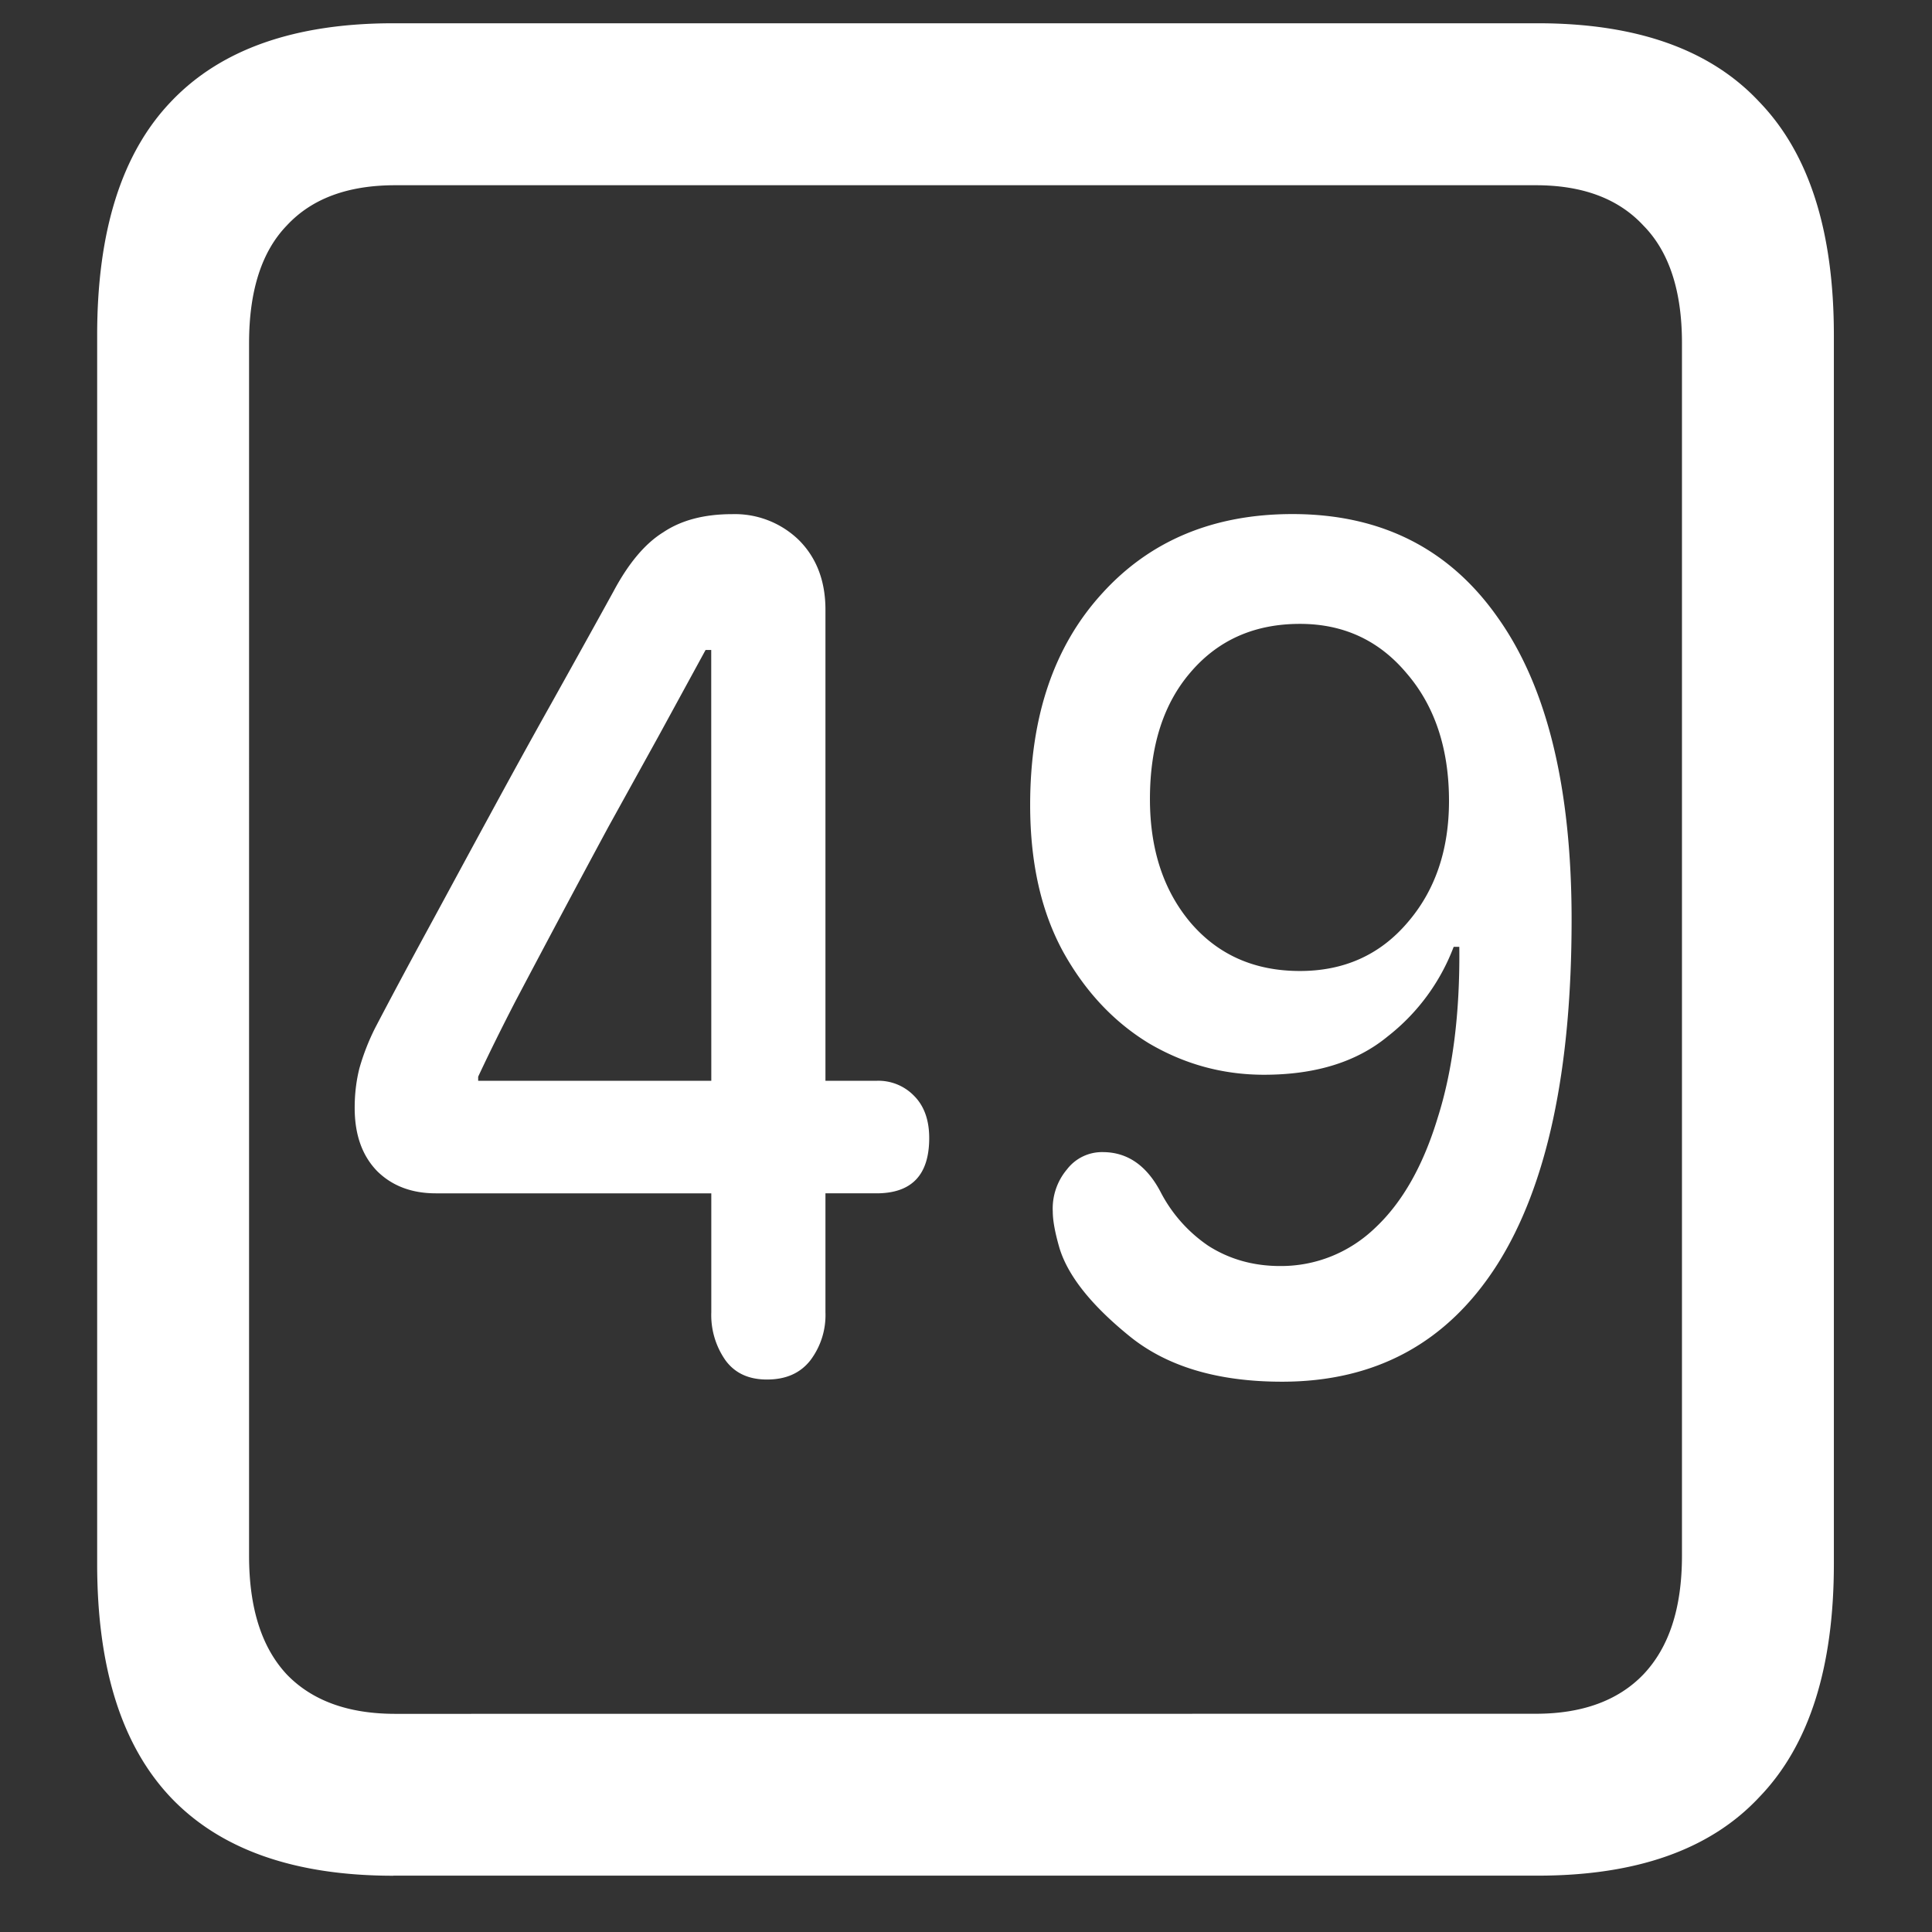 <svg xmlns="http://www.w3.org/2000/svg" width="24" height="24"><rect width="100%" height="100%" fill="#333333" stroke="none"/><path style="stroke:none;fill-rule:nonzero;fill:#fff;fill-opacity:1" d="M4.887 23.3h14.215c1.226 0 2.144-.323 2.753-.976.618-.64.926-1.605.926-2.898V4.164c0-1.293-.308-2.258-.926-2.898-.609-.653-1.527-.977-2.753-.977H4.887c-1.227 0-2.149.324-2.766.977-.61.64-.914 1.605-.914 2.898v15.262c0 1.293.305 2.258.914 2.902.617.649 1.54.973 2.766.973Zm.023-2.01c-.586 0-1.035-.165-1.348-.49-.312-.335-.468-.823-.468-1.476V4.262c0-.649.156-1.137.469-1.461.312-.336.761-.5 1.347-.5h14.168c.578 0 1.024.164 1.336.5.32.324.48.812.48 1.46v15.063c0 .653-.16 1.14-.48 1.477-.312.324-.758.488-1.336.488Zm4.617-4.153c.235 0 .414-.078.54-.239a.932.932 0 0 0 .187-.597v-1.477h.633c.437 0 .656-.226.656-.687 0-.223-.063-.399-.188-.524a.616.616 0 0 0-.468-.187h-.633V7.574c0-.355-.11-.644-.328-.863a1.14 1.14 0 0 0-.832-.324c-.344 0-.63.074-.856.226-.226.14-.433.387-.62.739-.243.441-.497.898-.763 1.375-.265.472-.527.949-.785 1.425-.258.473-.508.938-.75 1.383-.242.445-.46.852-.656 1.227a2.83 2.83 0 0 0-.2.511c-.038.153-.058.313-.058.489 0 .336.094.597.282.789.187.183.43.273.726.273h3.422v1.477a.978.978 0 0 0 .176.597c.117.16.289.239.515.239Zm-.691-3.711H5.94v-.051c.133-.285.286-.594.457-.926.383-.726.77-1.453 1.16-2.176l.622-1.125.586-1.074h.07Zm7.09 3.738c1.164 0 2.054-.484 2.672-1.453.617-.973.925-2.402.925-4.285 0-1.64-.304-2.89-.914-3.75-.601-.86-1.453-1.29-2.554-1.29-.985 0-1.774.333-2.367.989-.594.652-.891 1.523-.891 2.625 0 .719.137 1.324.41 1.824.273.492.629.871 1.066 1.137.446.262.922.39 1.43.39.64 0 1.152-.16 1.535-.476a2.56 2.56 0 0 0 .82-1.113h.07c.009.824-.081 1.535-.269 2.125-.18.593-.437 1.047-.773 1.363-.324.313-.746.48-1.184.477-.336 0-.632-.086-.89-.25a1.816 1.816 0 0 1-.598-.676c-.172-.324-.41-.489-.715-.489a.547.547 0 0 0-.445.215.754.754 0 0 0-.176.524c0 .11.027.258.082.449.102.34.387.703.856 1.086.468.387 1.105.578 1.91.578Zm.222-5.102c-.562 0-1.015-.199-1.359-.601-.336-.399-.504-.91-.504-1.535 0-.66.168-1.184.504-1.574.344-.403.797-.602 1.36-.602.538 0 .98.203 1.324.613.351.407.527.938.527 1.586 0 .61-.172 1.114-.516 1.512-.343.402-.789.601-1.336.601Zm0 0"/></svg>